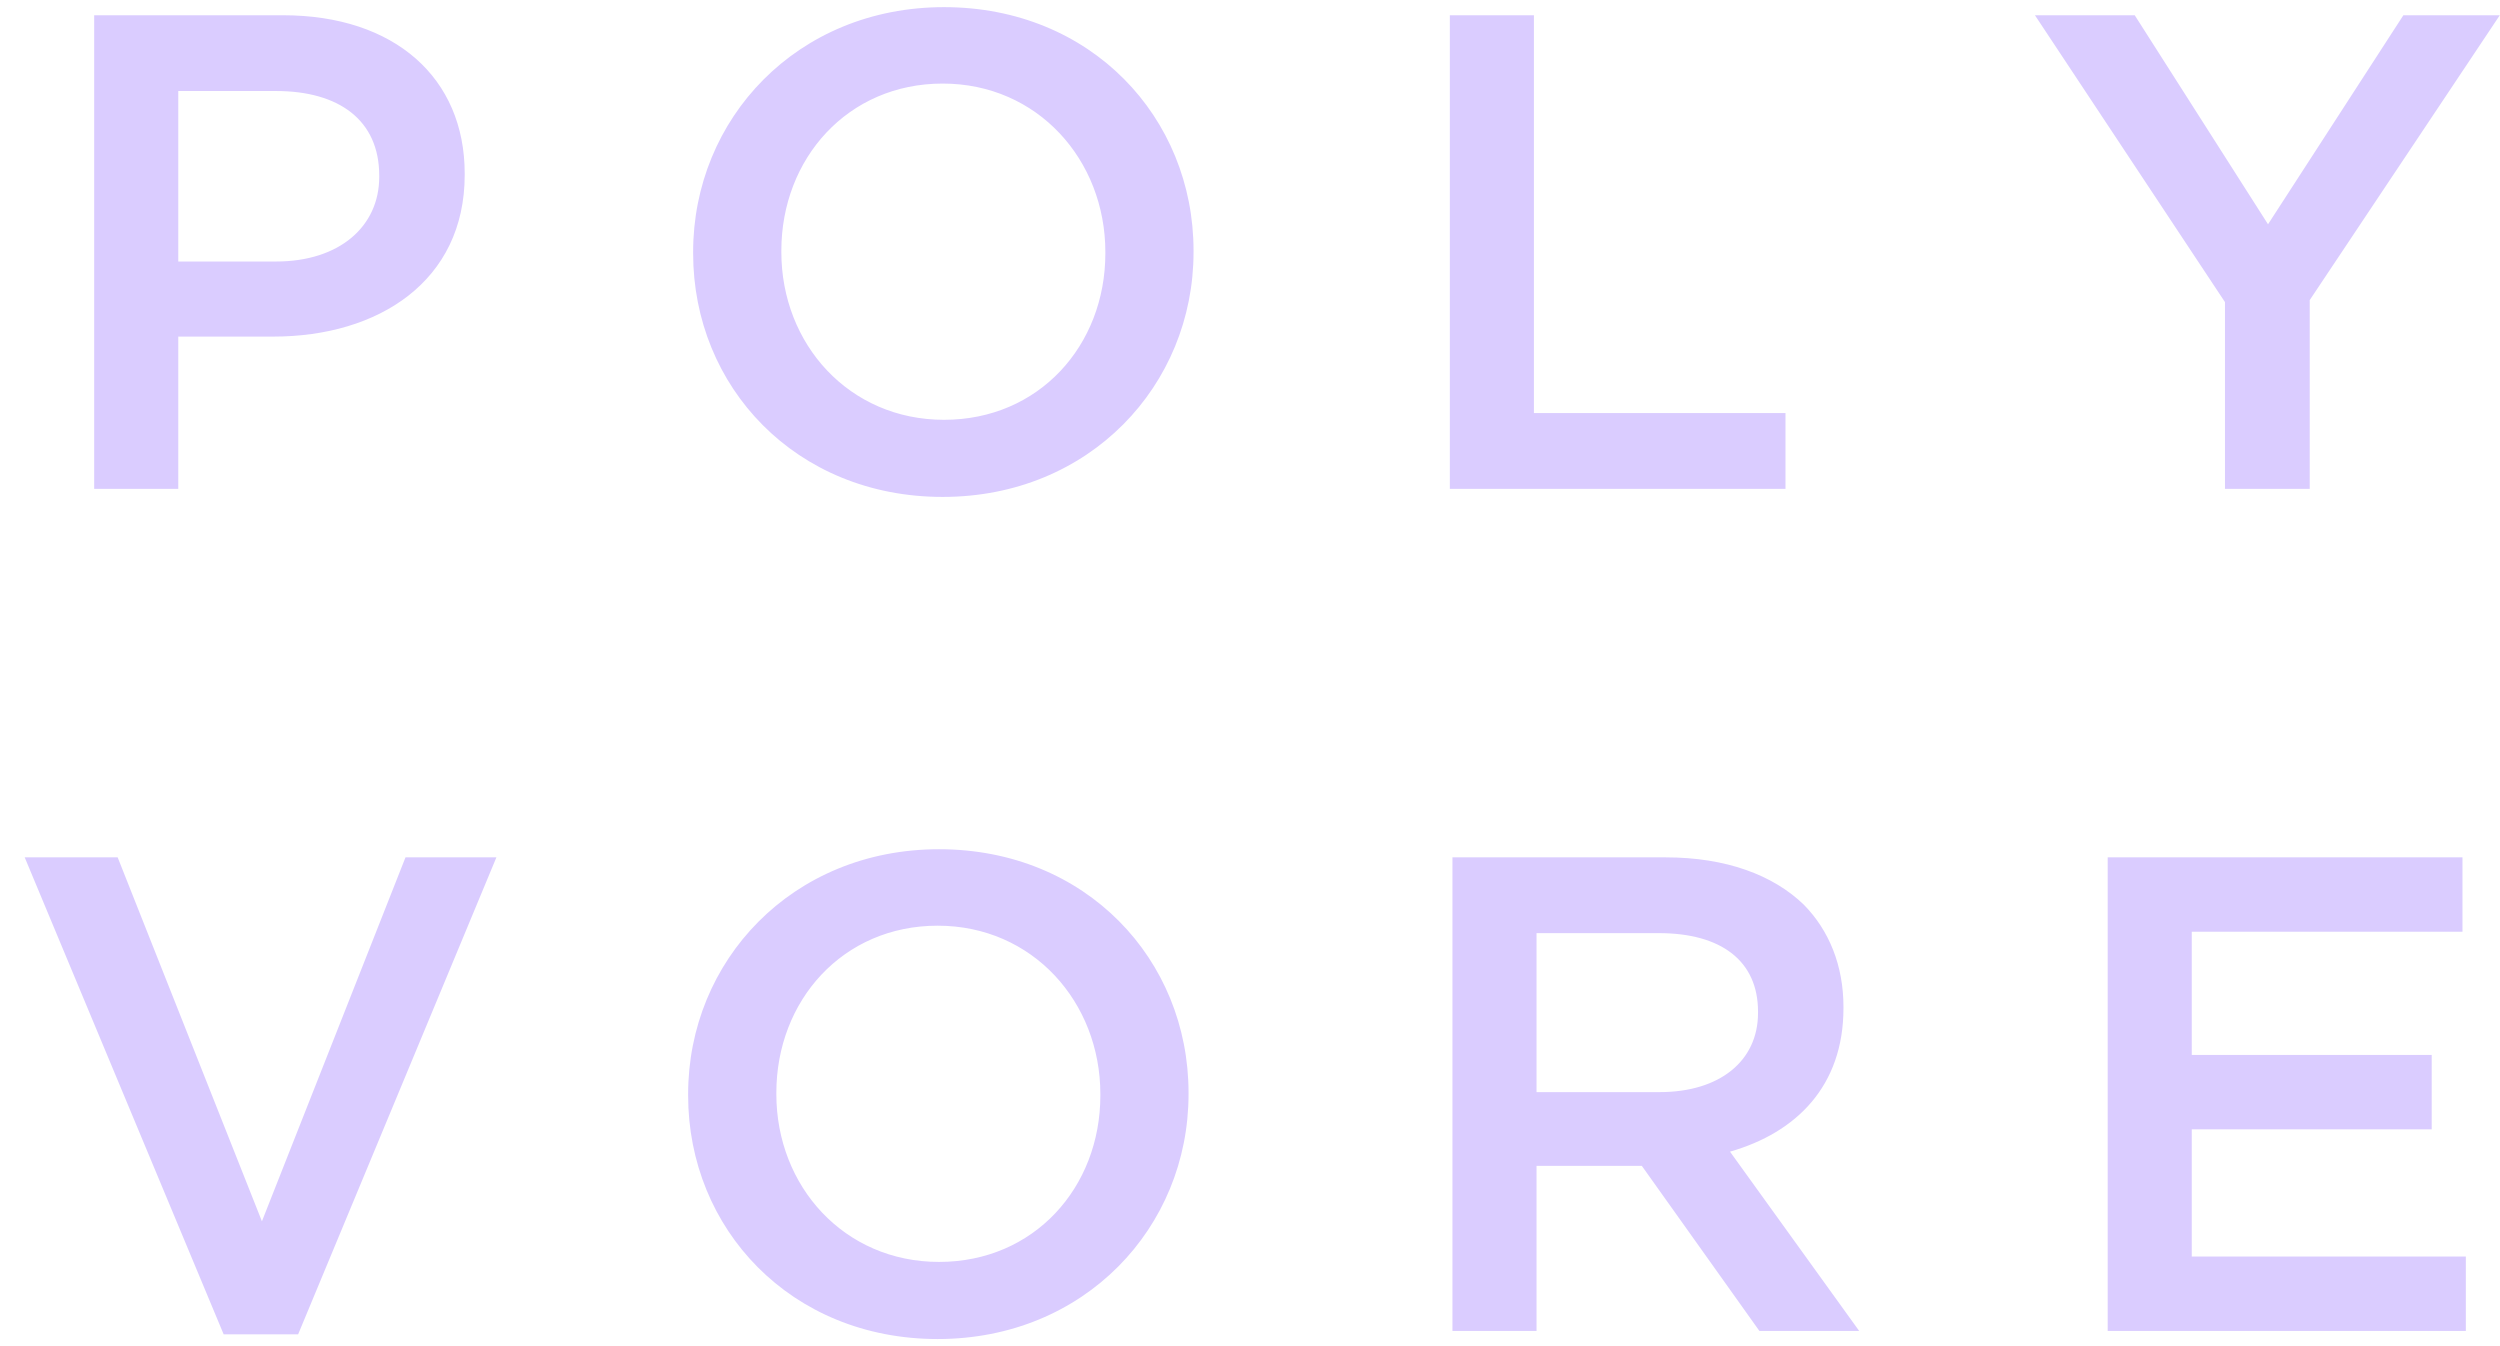 <svg width="91" height="49" viewBox="0 0 91 49" fill="none" xmlns="http://www.w3.org/2000/svg">
<path d="M80.989 10.996L74.072 0.555H77.704L82.556 8.164L87.483 0.555H90.992L84.074 10.923V17.794H80.989V10.996ZM52.774 0.555H55.835V15.035H64.992V17.794H52.774V0.555ZM25.23 9.223V9.174C25.23 4.323 29.013 0.26 34.363 0.26C39.713 0.26 43.445 4.273 43.445 9.125V9.174C43.445 14.025 39.662 18.088 34.313 18.088C28.963 18.088 25.23 14.075 25.23 9.223ZM40.235 9.223V9.174C40.235 5.825 37.772 3.042 34.313 3.042C30.854 3.042 28.441 5.776 28.441 9.125V9.174C28.441 12.524 30.904 15.281 34.363 15.281C37.821 15.281 40.235 12.572 40.235 9.223ZM3.428 0.555H10.296C14.377 0.555 16.915 2.845 16.915 6.317V6.367C16.915 10.233 13.78 12.252 9.948 12.252H6.489V17.794H3.428V0.555ZM10.047 9.519C12.362 9.519 13.804 8.238 13.804 6.44V6.391C13.804 4.372 12.336 3.313 10.047 3.313H6.489V9.519L10.047 9.519Z" fill="#DACCFF"/>
<path d="M76.72 31.208H89.634V33.916H79.78V38.399H88.514V41.107H79.78V45.737H89.757V48.446H76.72V31.208ZM52.869 31.208H60.633C62.822 31.208 64.54 31.848 65.659 32.931C66.58 33.867 67.102 35.148 67.102 36.65V36.699C67.102 39.532 65.385 41.23 62.972 41.92L67.674 48.446H64.042L59.762 42.437H55.93V48.446H52.869V31.208ZM60.409 39.753C62.598 39.753 63.992 38.62 63.992 36.871V36.822C63.992 34.975 62.649 33.966 60.384 33.966H55.93V39.753L60.409 39.753ZM25.048 39.876V39.826C25.048 34.975 28.831 30.912 34.181 30.912C39.531 30.912 43.263 34.926 43.263 39.778V39.826C43.263 44.678 39.481 48.741 34.131 48.741C28.781 48.741 25.048 44.727 25.048 39.876ZM40.053 39.876V39.826C40.053 36.477 37.59 33.695 34.131 33.695C30.672 33.695 28.259 36.428 28.259 39.778V39.826C28.259 43.176 30.722 45.934 34.181 45.934C37.639 45.934 40.053 43.225 40.053 39.876ZM0.899 31.208H4.283L9.534 44.456L14.76 31.208H18.069L10.852 48.569H8.141L0.899 31.208Z" fill="#DACCFF"/>
</svg>
